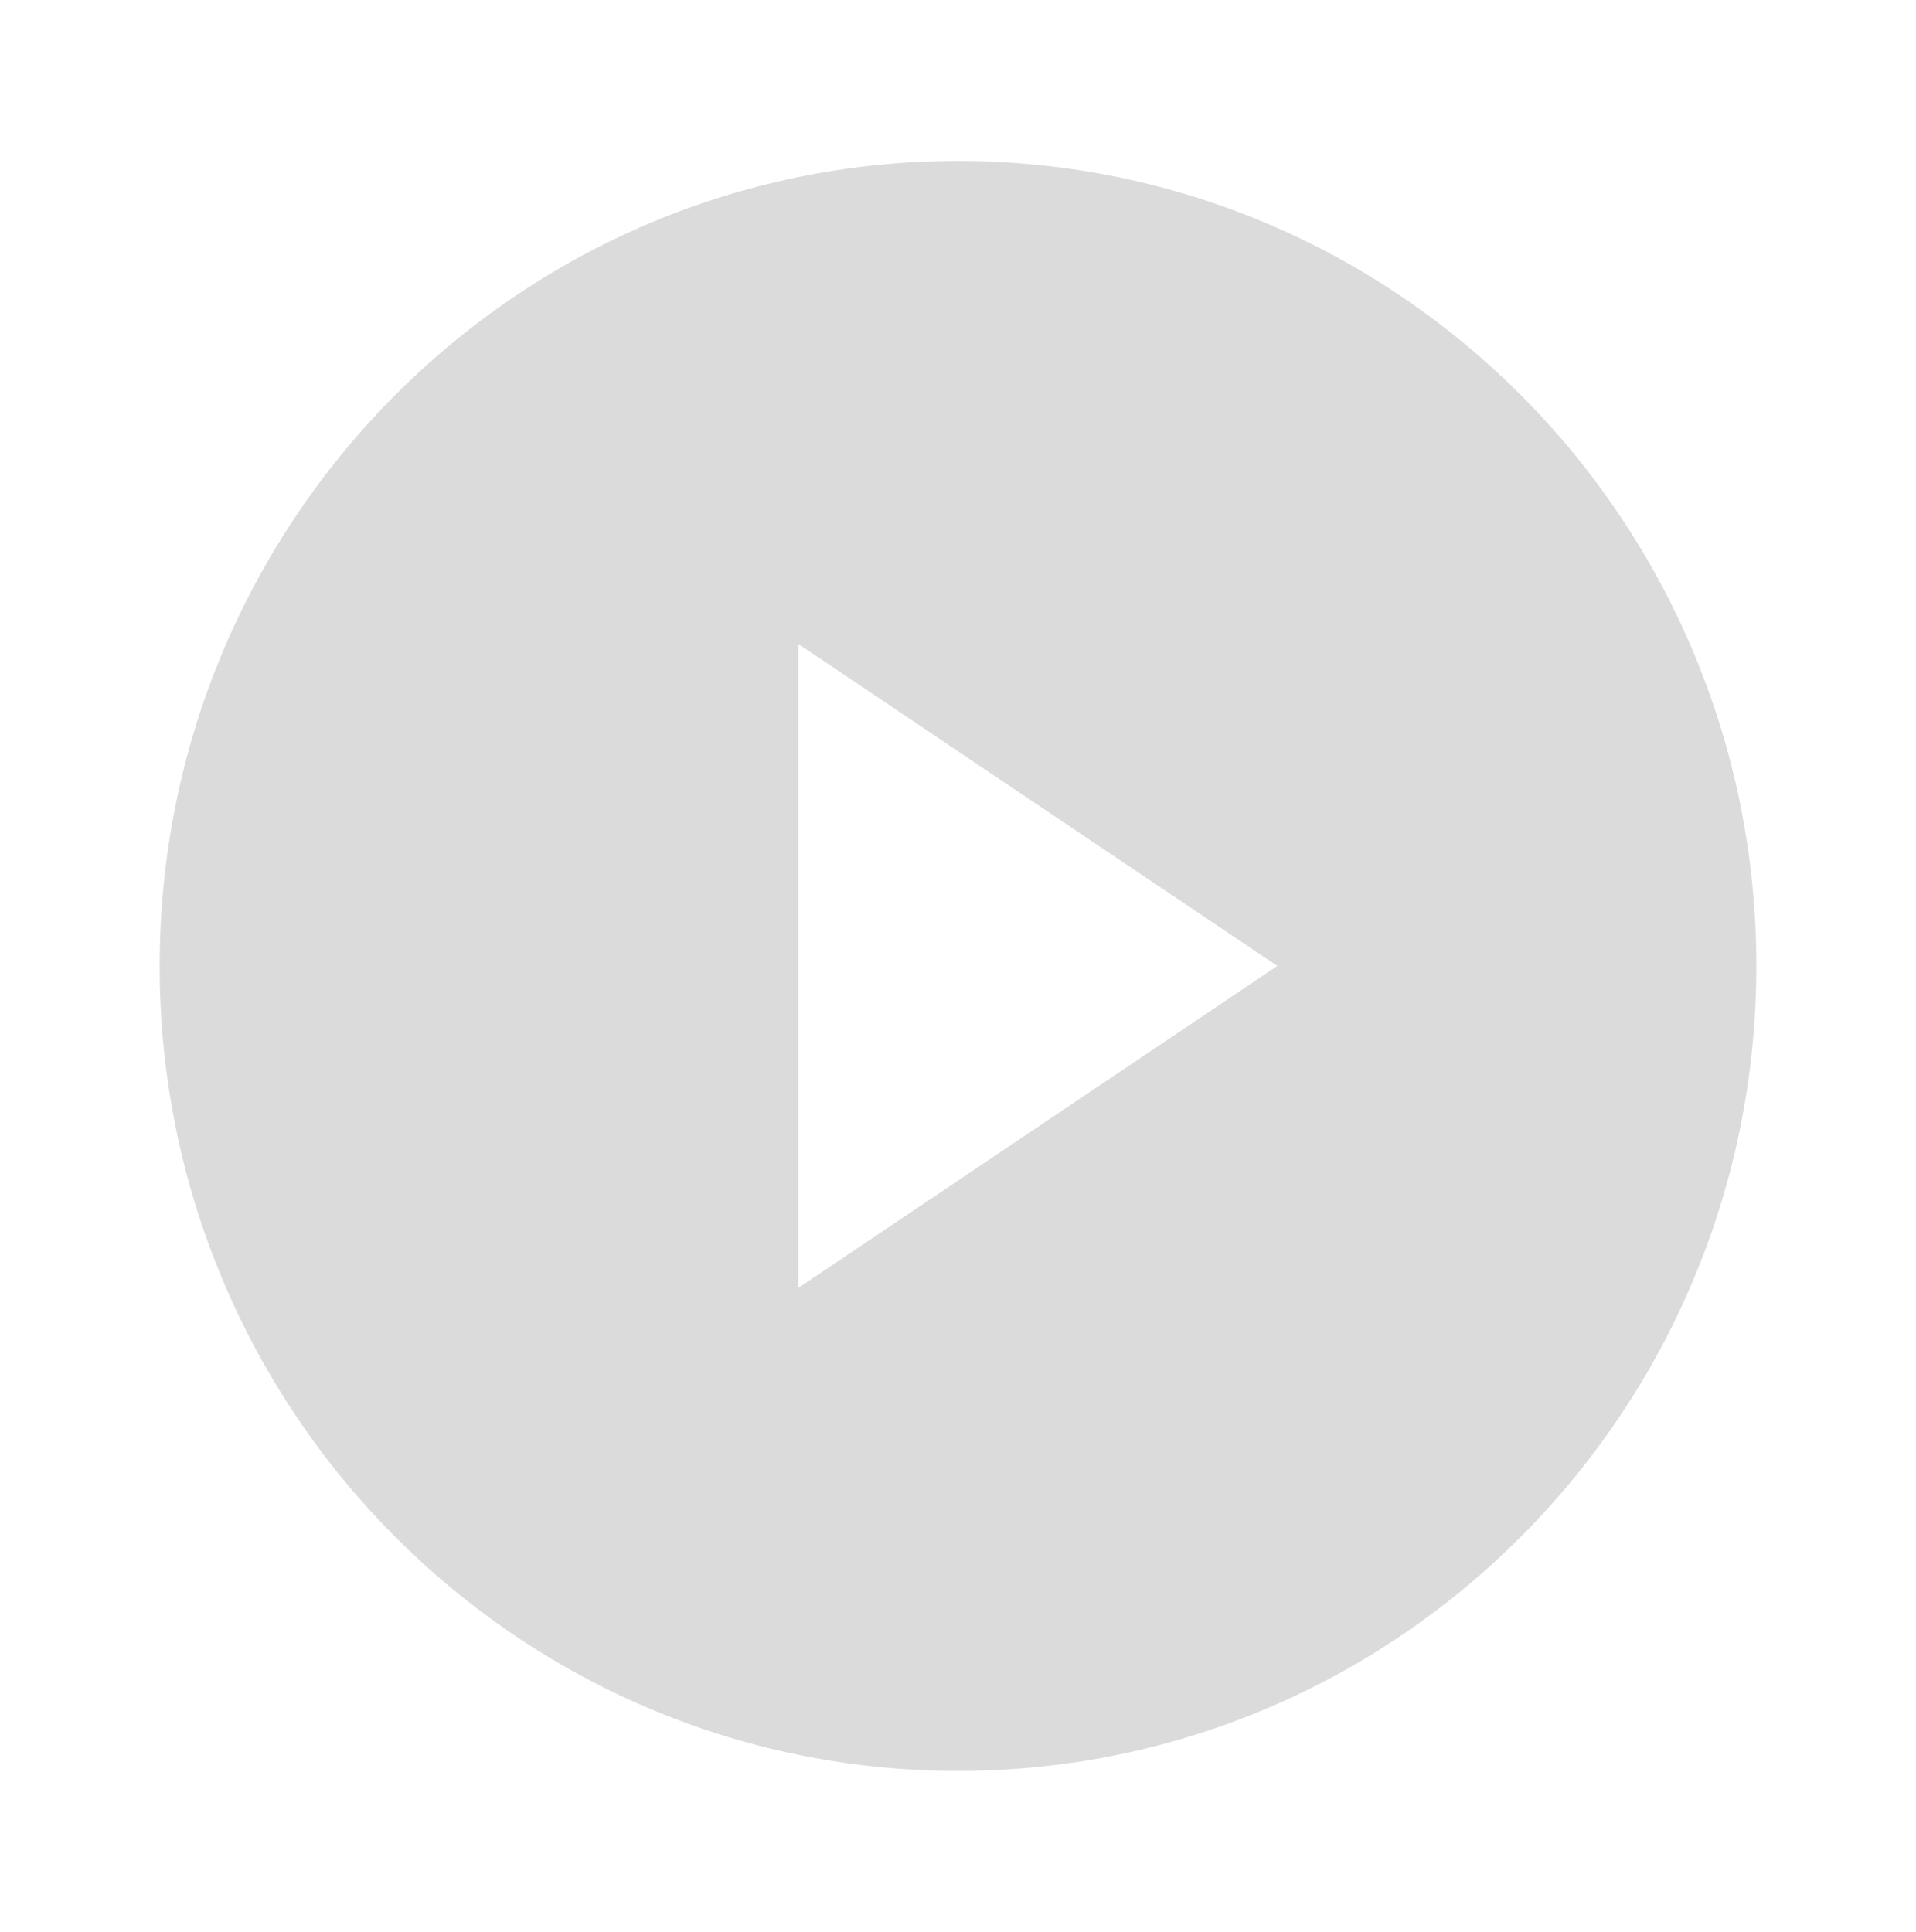 <svg width="120" height="121" viewBox="0 0 120 121" fill="none" xmlns="http://www.w3.org/2000/svg">
<path fill-rule="evenodd" clip-rule="evenodd" d="M110 60.5C110 88.344 87.614 110.917 60 110.917C32.386 110.917 10 88.344 10 60.5C10 32.656 32.386 10.083 60 10.083C87.614 10.083 110 32.656 110 60.5ZM80 60.5L50 40.333V80.667L80 60.5Z" fill="#DBDBDB"/>
</svg>
